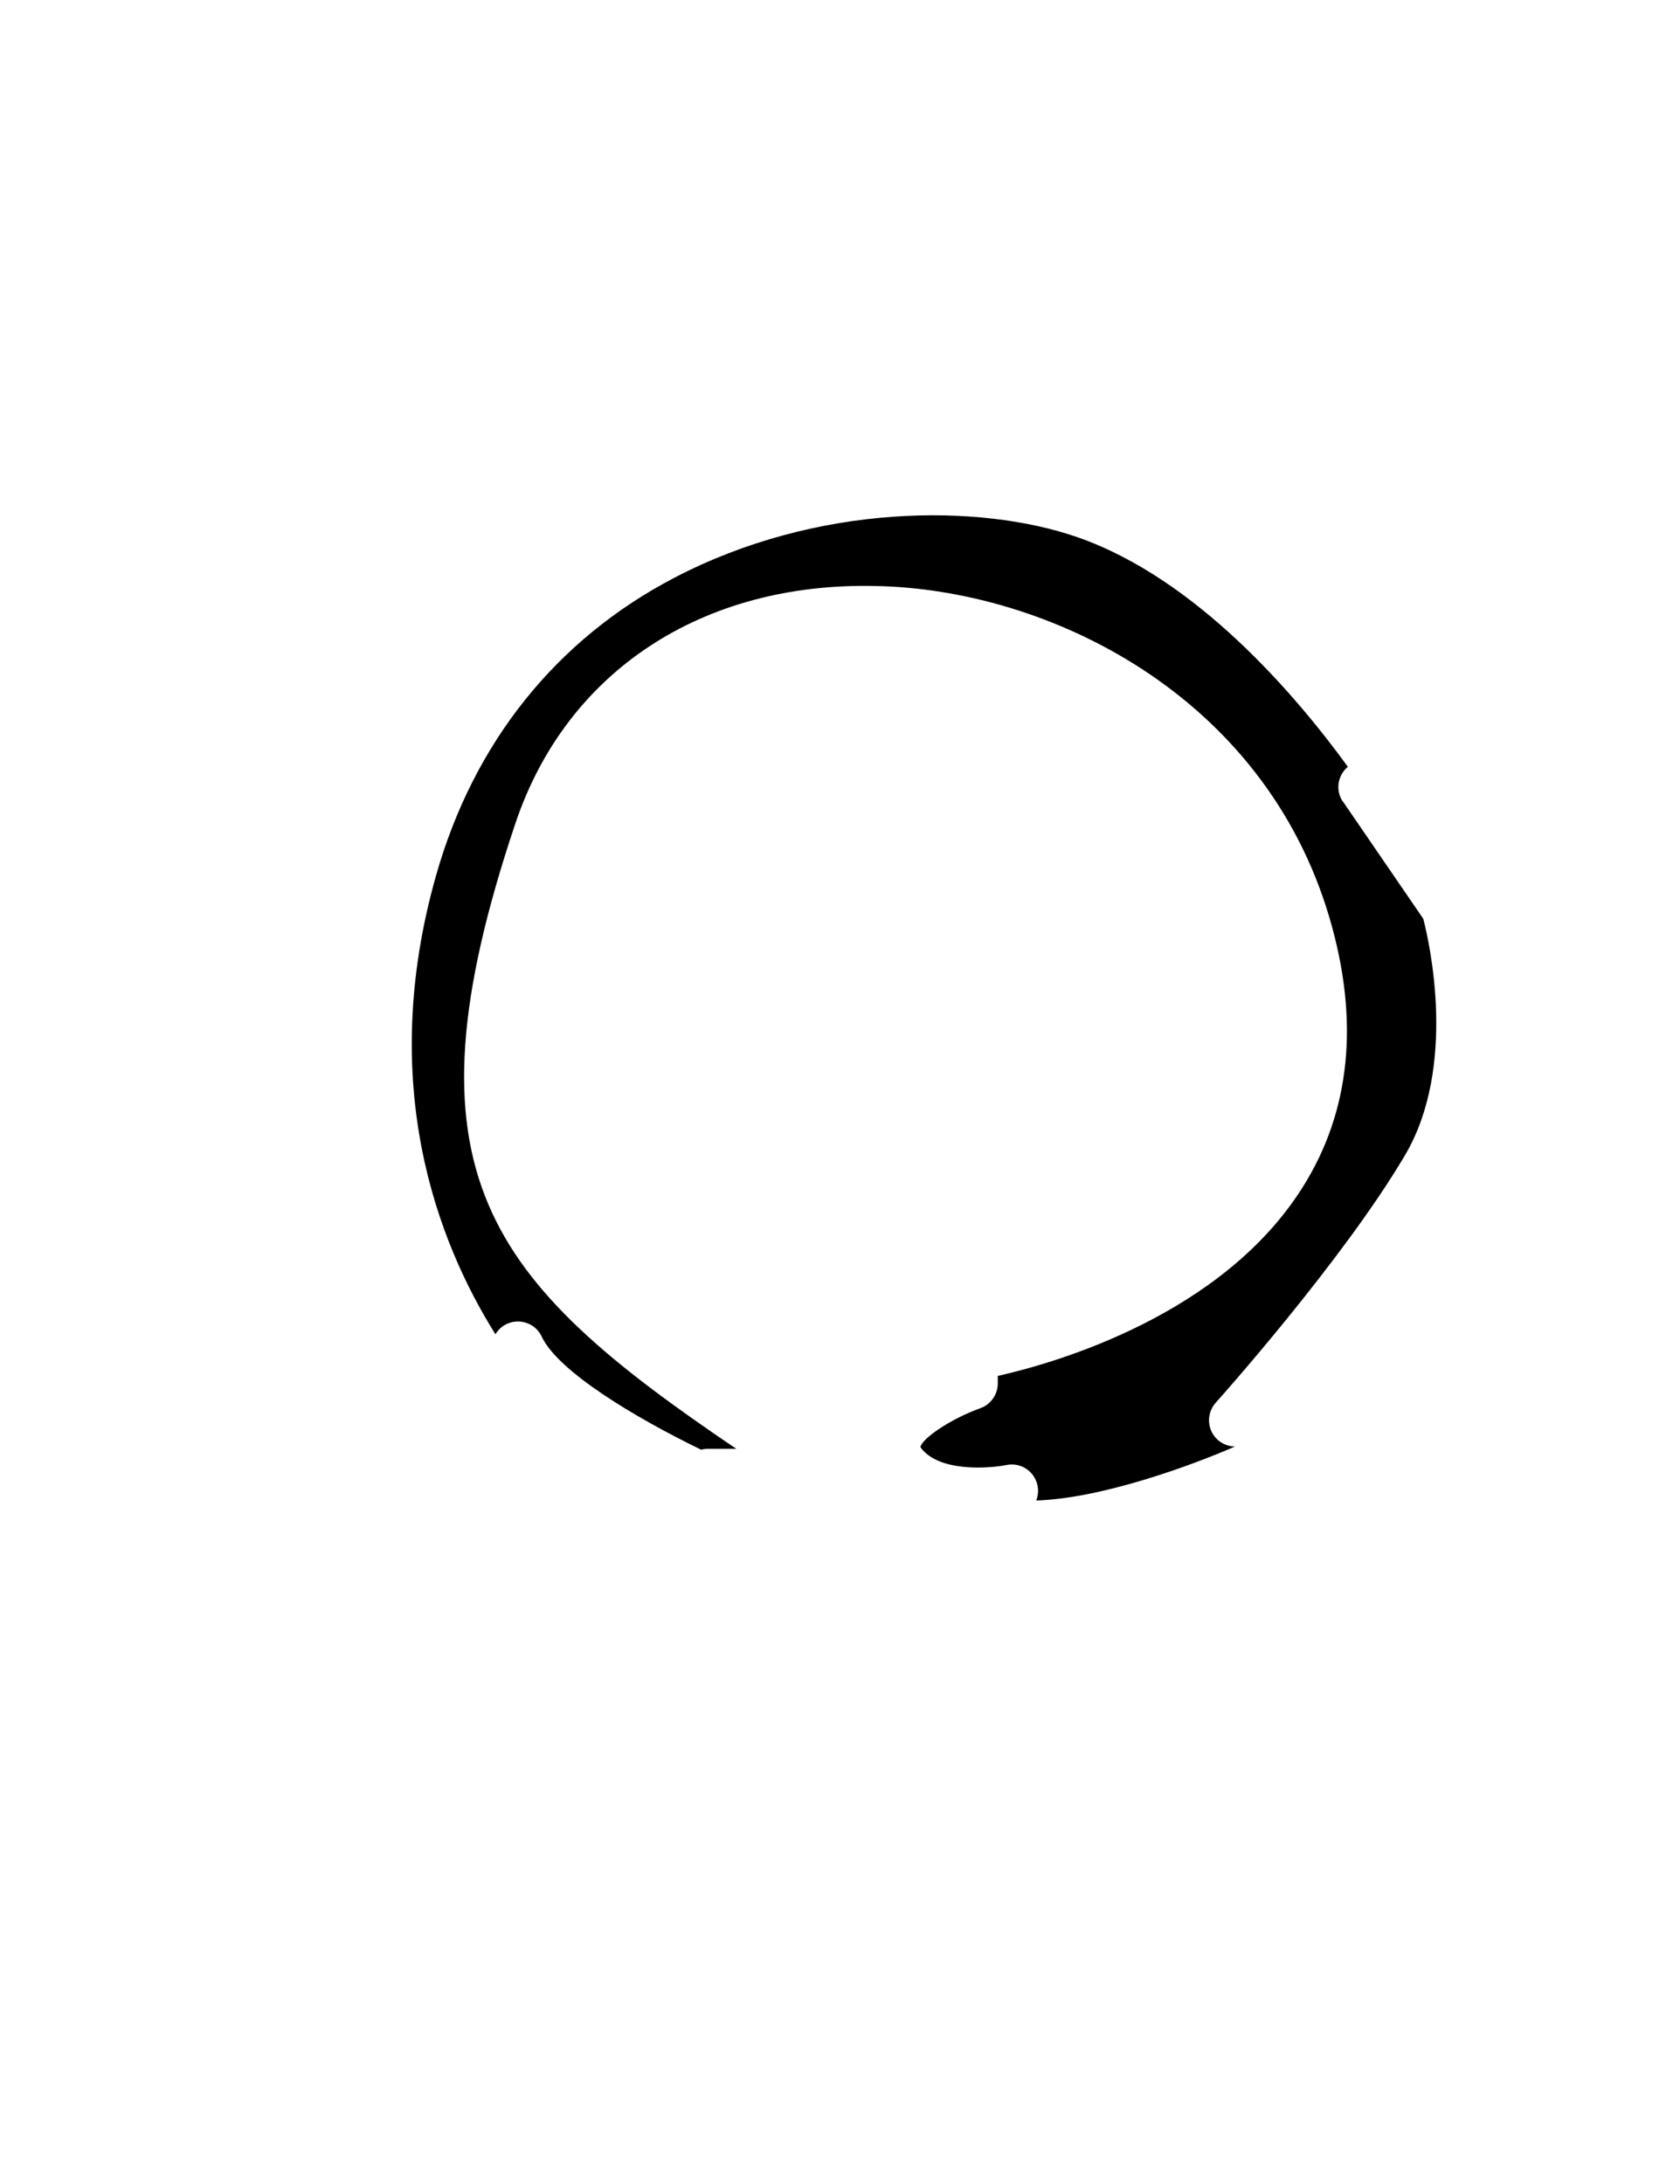 <svg xmlns="http://www.w3.org/2000/svg" version="1.1" viewBox="-5.0 -10.0 100.0 130.0">
<path d="m74.938 37.73c-0.41-0.598-0.355-1.395 0.133-1.934 0.051-0.055 0.102-0.105 0.16-0.152-3.09-4.254-9.012-11.219-16.133-13.68-5.785-2-15.438-2.023-23.957 2.426-7.039 3.676-11.945 9.812-14.191 17.742-3.508 12.395 0.07 21.75 3.539 27.289 0.164-0.277 0.418-0.508 0.738-0.641 0.773-0.32 1.664 0.02 2.016 0.777 0.969 2.066 5.488 4.785 9.488 6.734 0.129-0.035 0.262-0.051 0.402-0.051h1.695c-14.848-10.043-20.148-16.402-13.148-37.234 3.039-9.047 11.121-14.359 21.434-14.125 10.277 0.195 23.121 6.469 27.027 19.77 1.789 6.094 1.254 11.48-1.598 16.012-4.773 7.59-14.59 10.434-18.152 11.238v0.449c0 0.656-0.414 1.246-1.031 1.469-1.84 0.664-3.504 1.832-3.574 2.324 1.086 1.516 4.137 1.258 5.125 1.059 0.105-0.02 0.207-0.031 0.312-0.031 0.566 0 1.102 0.309 1.379 0.824 0.223 0.414 0.242 0.898 0.078 1.32 3.883-0.121 9.211-2.07 11.828-3.211-0.516-0.008-1.008-0.27-1.297-0.723-0.379-0.594-0.312-1.363 0.152-1.883 0.074-0.082 7.523-8.402 11.254-14.711 3.152-5.324 1.457-12.723 1.102-14.098l-4.769-6.961z"/>
</svg>